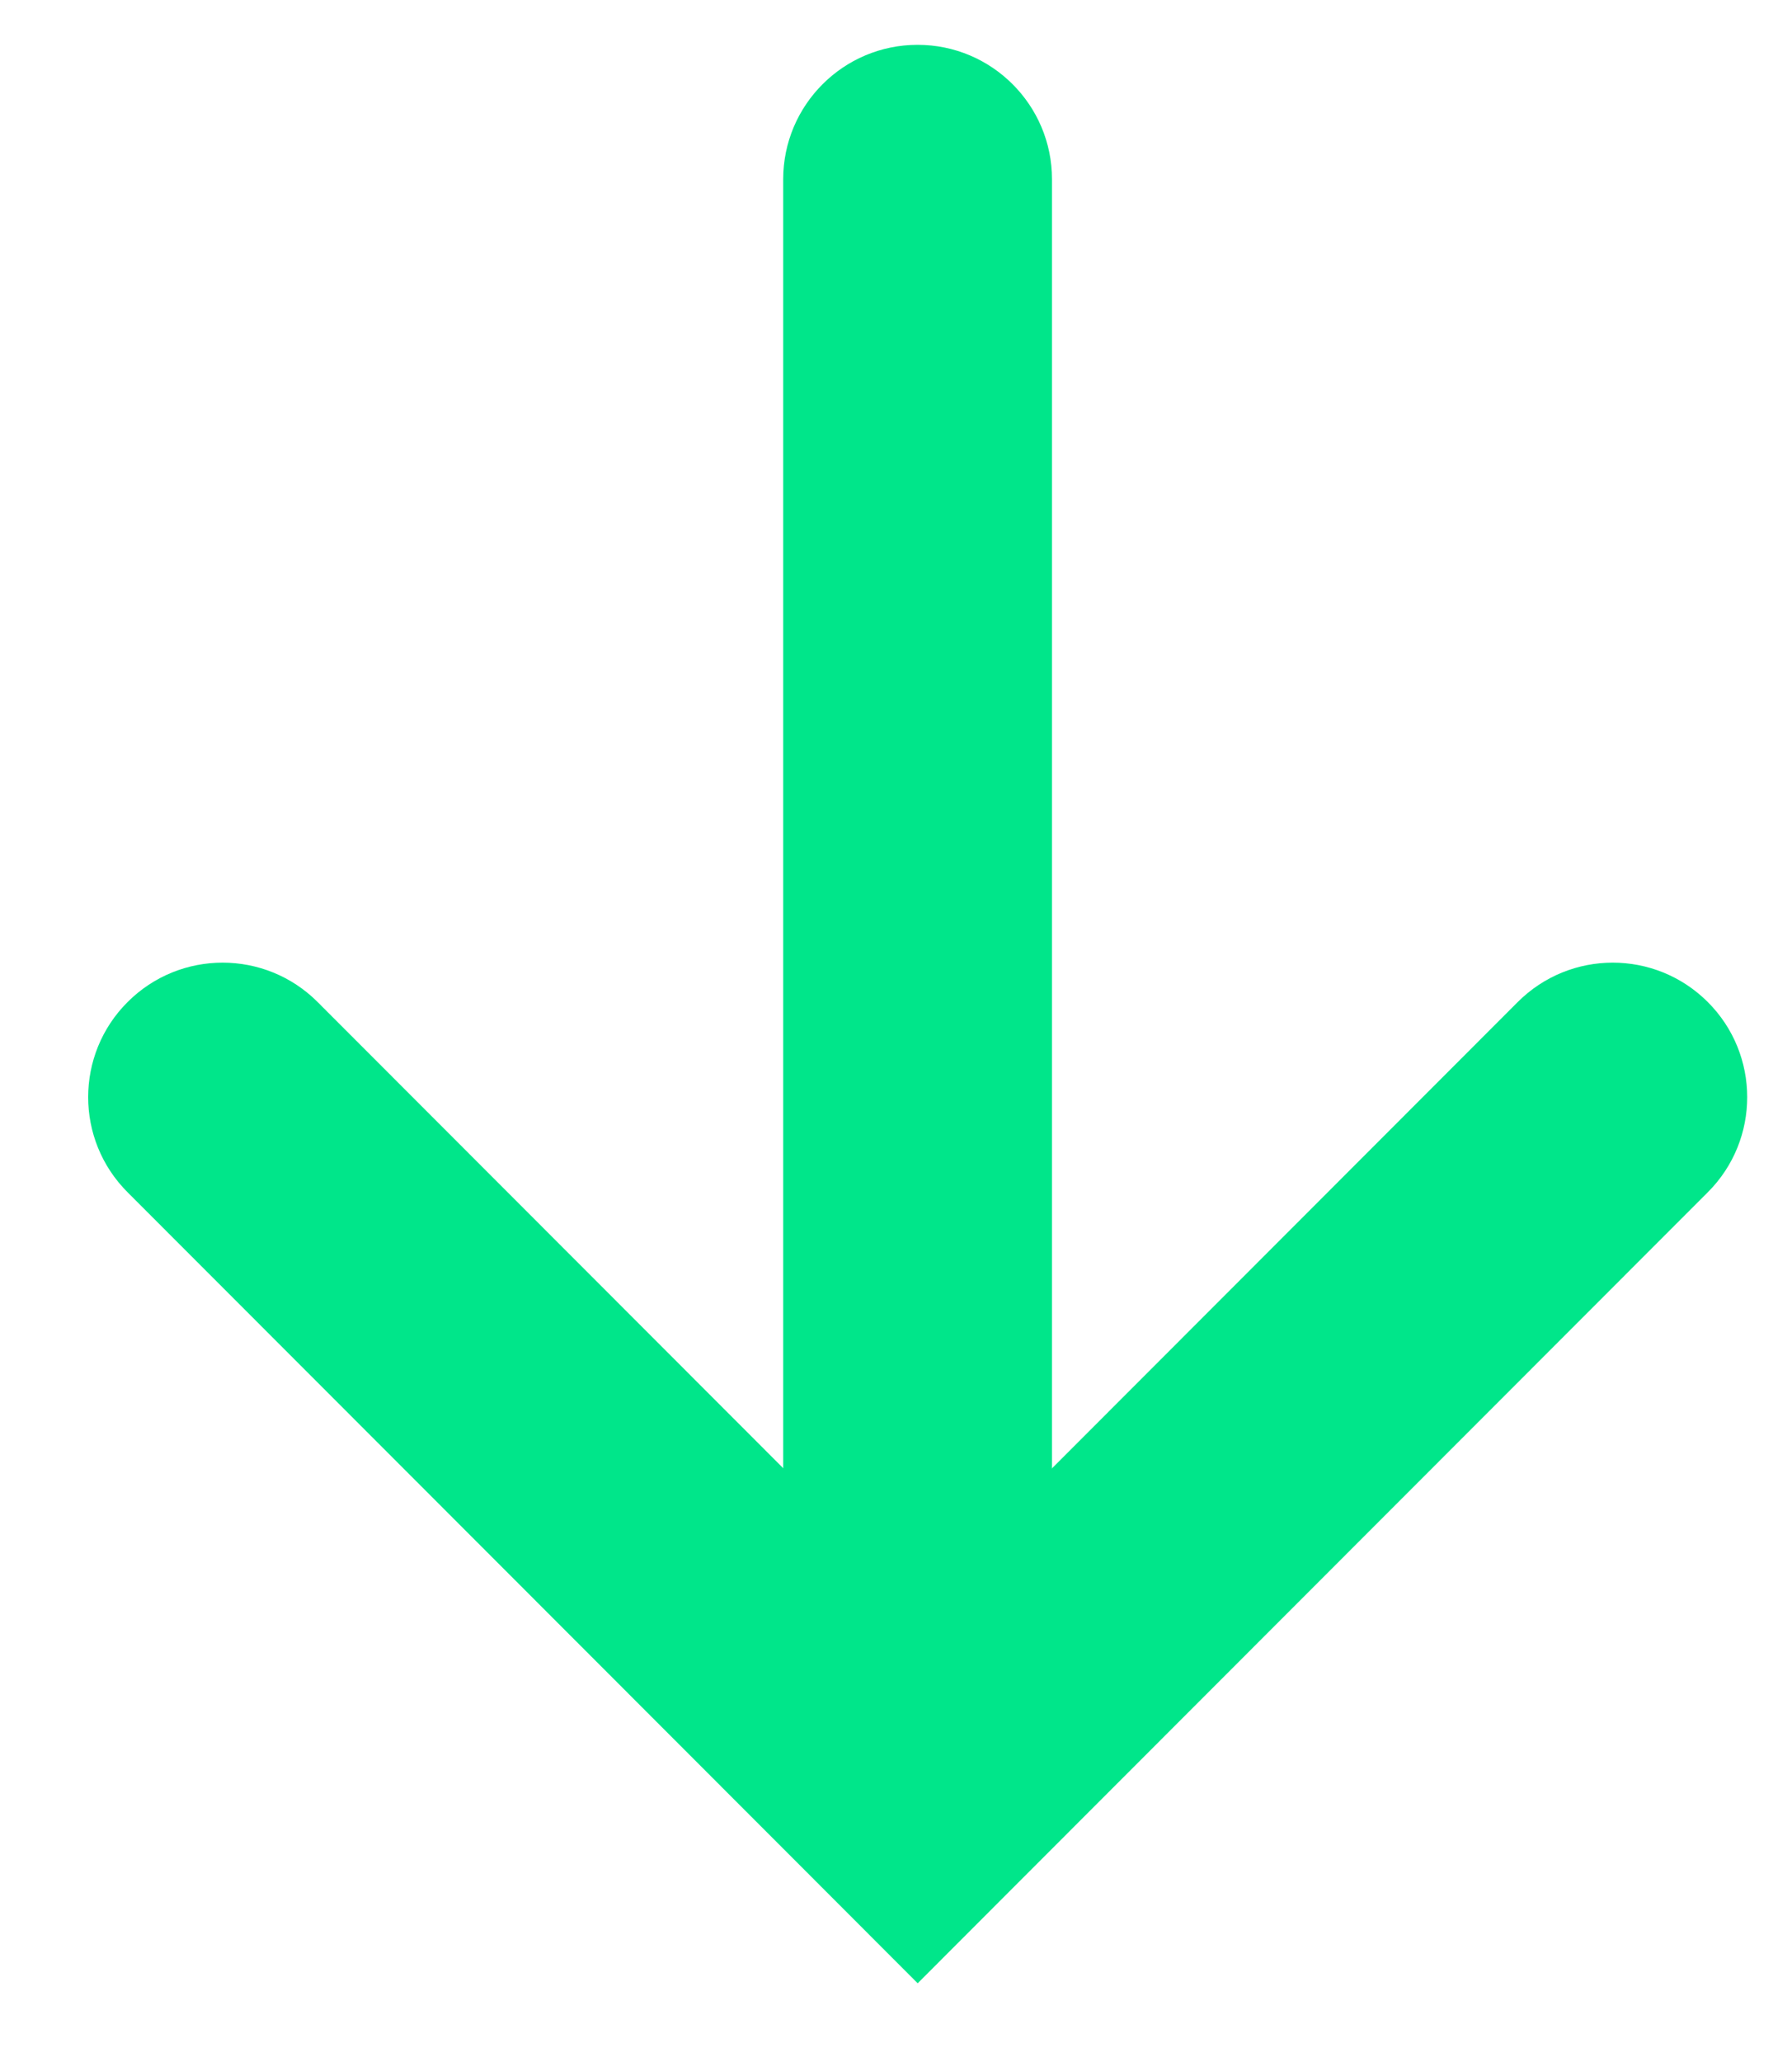 <svg width="20" height="23" viewBox="0 0 20 23" fill="none" xmlns="http://www.w3.org/2000/svg">
<path d="M16.939 11.177C17.525 10.591 18.474 10.591 19.06 11.177C19.646 11.762 19.647 12.712 19.061 13.298L16.939 11.177ZM10.242 20L11.303 21.06L10.242 22.122L9.181 21.06L10.242 20ZM1.423 13.298C0.837 12.712 0.838 11.762 1.424 11.177C2.01 10.591 2.959 10.591 3.545 11.177L1.423 13.298ZM19.061 13.298L11.303 21.06L9.181 18.94L16.939 11.177L19.061 13.298ZM9.181 21.06L1.423 13.298L3.545 11.177L11.303 18.94L9.181 21.06Z" fill="#00E68A"/>
<path d="M11.741 19.811C11.741 20.64 11.069 21.311 10.241 21.311C9.413 21.311 8.741 20.64 8.741 19.811L11.741 19.811ZM8.741 2C8.741 1.172 9.413 0.5 10.241 0.5C11.069 0.5 11.741 1.172 11.741 2L8.741 2ZM8.741 19.811L8.741 2L11.741 2L11.741 19.811L8.741 19.811Z" fill="#00E68A"/>
</svg>
